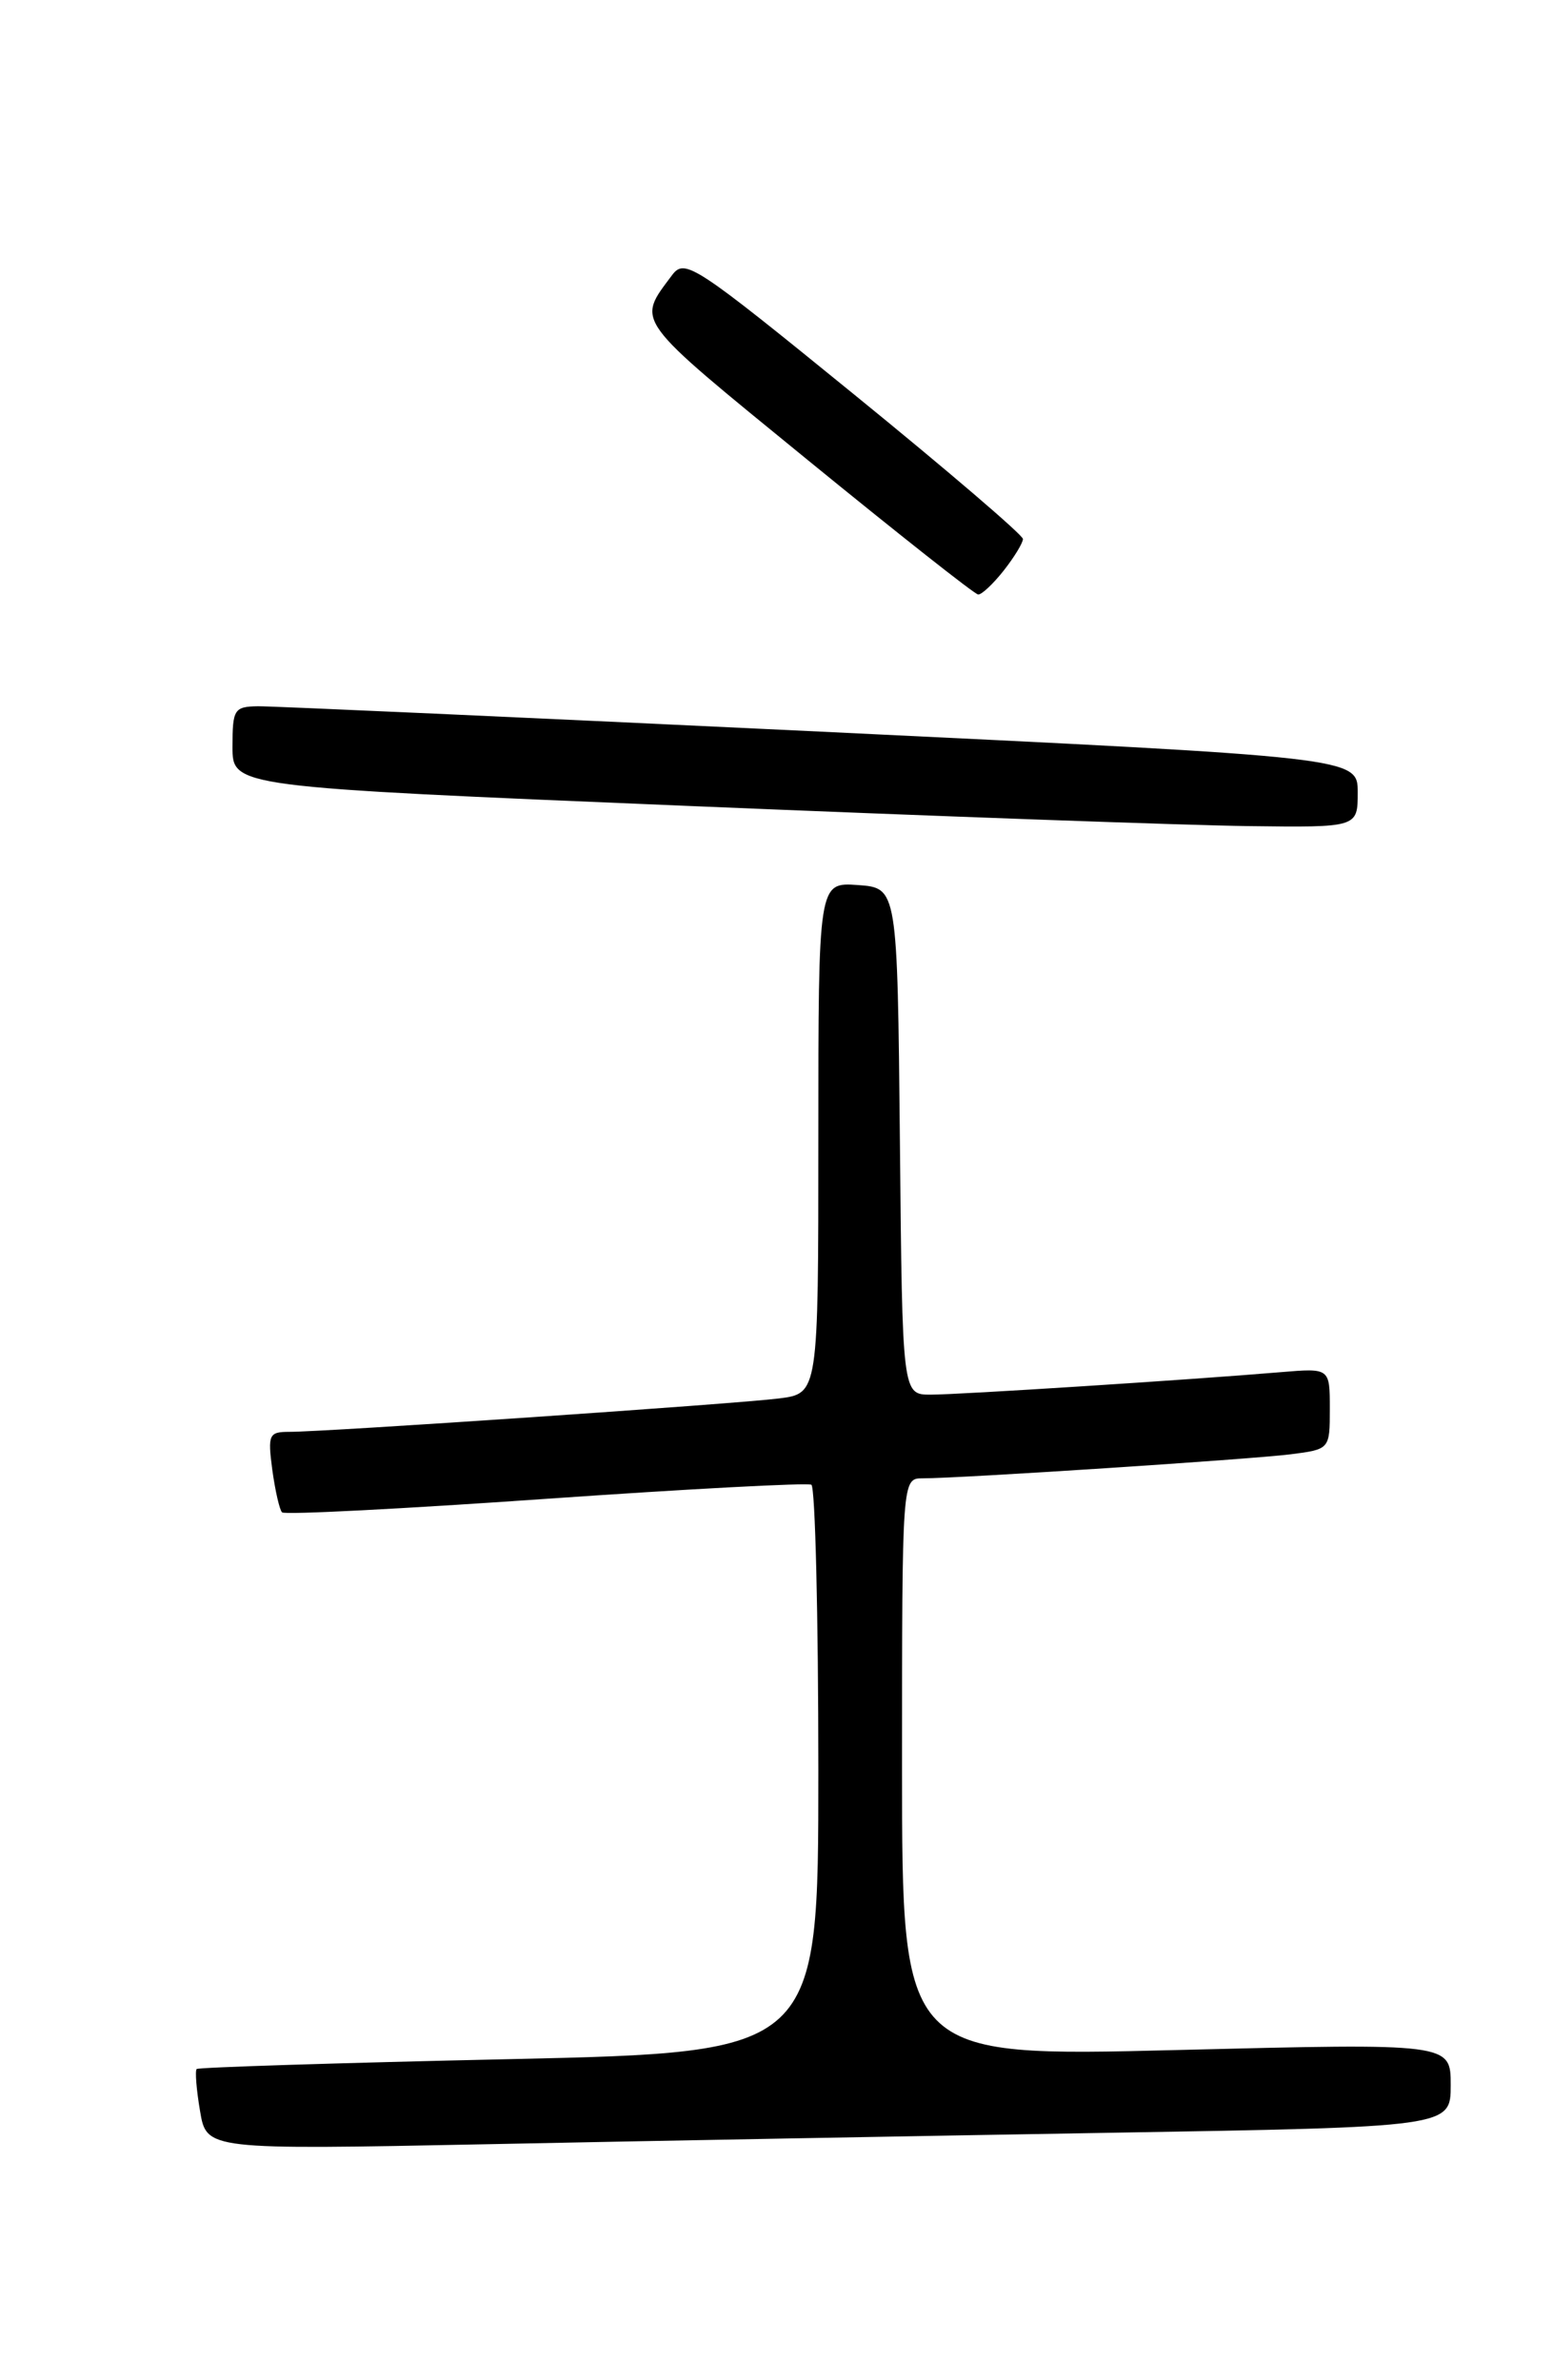 <?xml version="1.0" encoding="UTF-8" standalone="no"?>
<!DOCTYPE svg PUBLIC "-//W3C//DTD SVG 1.1//EN" "http://www.w3.org/Graphics/SVG/1.1/DTD/svg11.dtd" >
<svg xmlns="http://www.w3.org/2000/svg" xmlns:xlink="http://www.w3.org/1999/xlink" version="1.1" viewBox="0 0 167 256">
 <g >
 <path fill="currentColor"
d=" M 119.25 229.39 C 156.00 228.77 156.00 228.77 156.00 224.26 C 156.00 219.75 156.00 219.75 126.50 220.49 C 97.00 221.23 97.00 221.23 97.00 190.11 C 97.00 159.00 97.00 159.00 99.22 159.00 C 103.27 159.00 134.42 156.96 138.75 156.42 C 143.00 155.88 143.00 155.88 143.00 151.51 C 143.00 147.14 143.00 147.14 137.75 147.58 C 127.78 148.42 103.12 150.00 100.08 150.00 C 97.03 150.00 97.03 150.00 96.77 122.75 C 96.50 95.50 96.50 95.50 92.25 95.19 C 88.00 94.89 88.00 94.89 88.00 122.38 C 88.00 149.88 88.00 149.88 83.75 150.41 C 79.10 151.00 34.96 154.01 31.12 154.00 C 28.91 154.00 28.78 154.29 29.28 158.08 C 29.59 160.33 30.06 162.39 30.33 162.66 C 30.60 162.94 43.35 162.28 58.66 161.21 C 73.97 160.14 86.84 159.46 87.25 159.69 C 87.66 159.93 88.00 173.76 88.00 190.43 C 88.00 220.73 88.00 220.73 54.75 221.47 C 36.46 221.87 21.34 222.35 21.15 222.53 C 20.96 222.72 21.12 224.75 21.51 227.04 C 22.21 231.22 22.21 231.22 52.36 230.62 C 68.94 230.28 99.04 229.73 119.25 229.39 Z  M 146.00 85.23 C 146.00 81.46 146.00 81.46 88.25 78.69 C 56.49 77.17 29.26 75.95 27.75 75.96 C 25.18 76.00 25.00 76.28 25.00 80.32 C 25.00 84.64 25.00 84.64 73.75 86.67 C 100.56 87.79 127.79 88.77 134.25 88.85 C 146.00 89.00 146.00 89.00 146.00 85.23 Z  M 107.93 61.37 C 109.07 59.92 110.00 58.39 110.00 57.97 C 110.00 57.55 101.84 50.56 91.86 42.44 C 74.69 28.46 73.64 27.77 72.28 29.58 C 68.45 34.72 67.95 34.03 86.75 49.39 C 96.51 57.36 104.80 63.91 105.18 63.94 C 105.55 63.98 106.79 62.81 107.93 61.37 Z "/>
</g>
</svg>